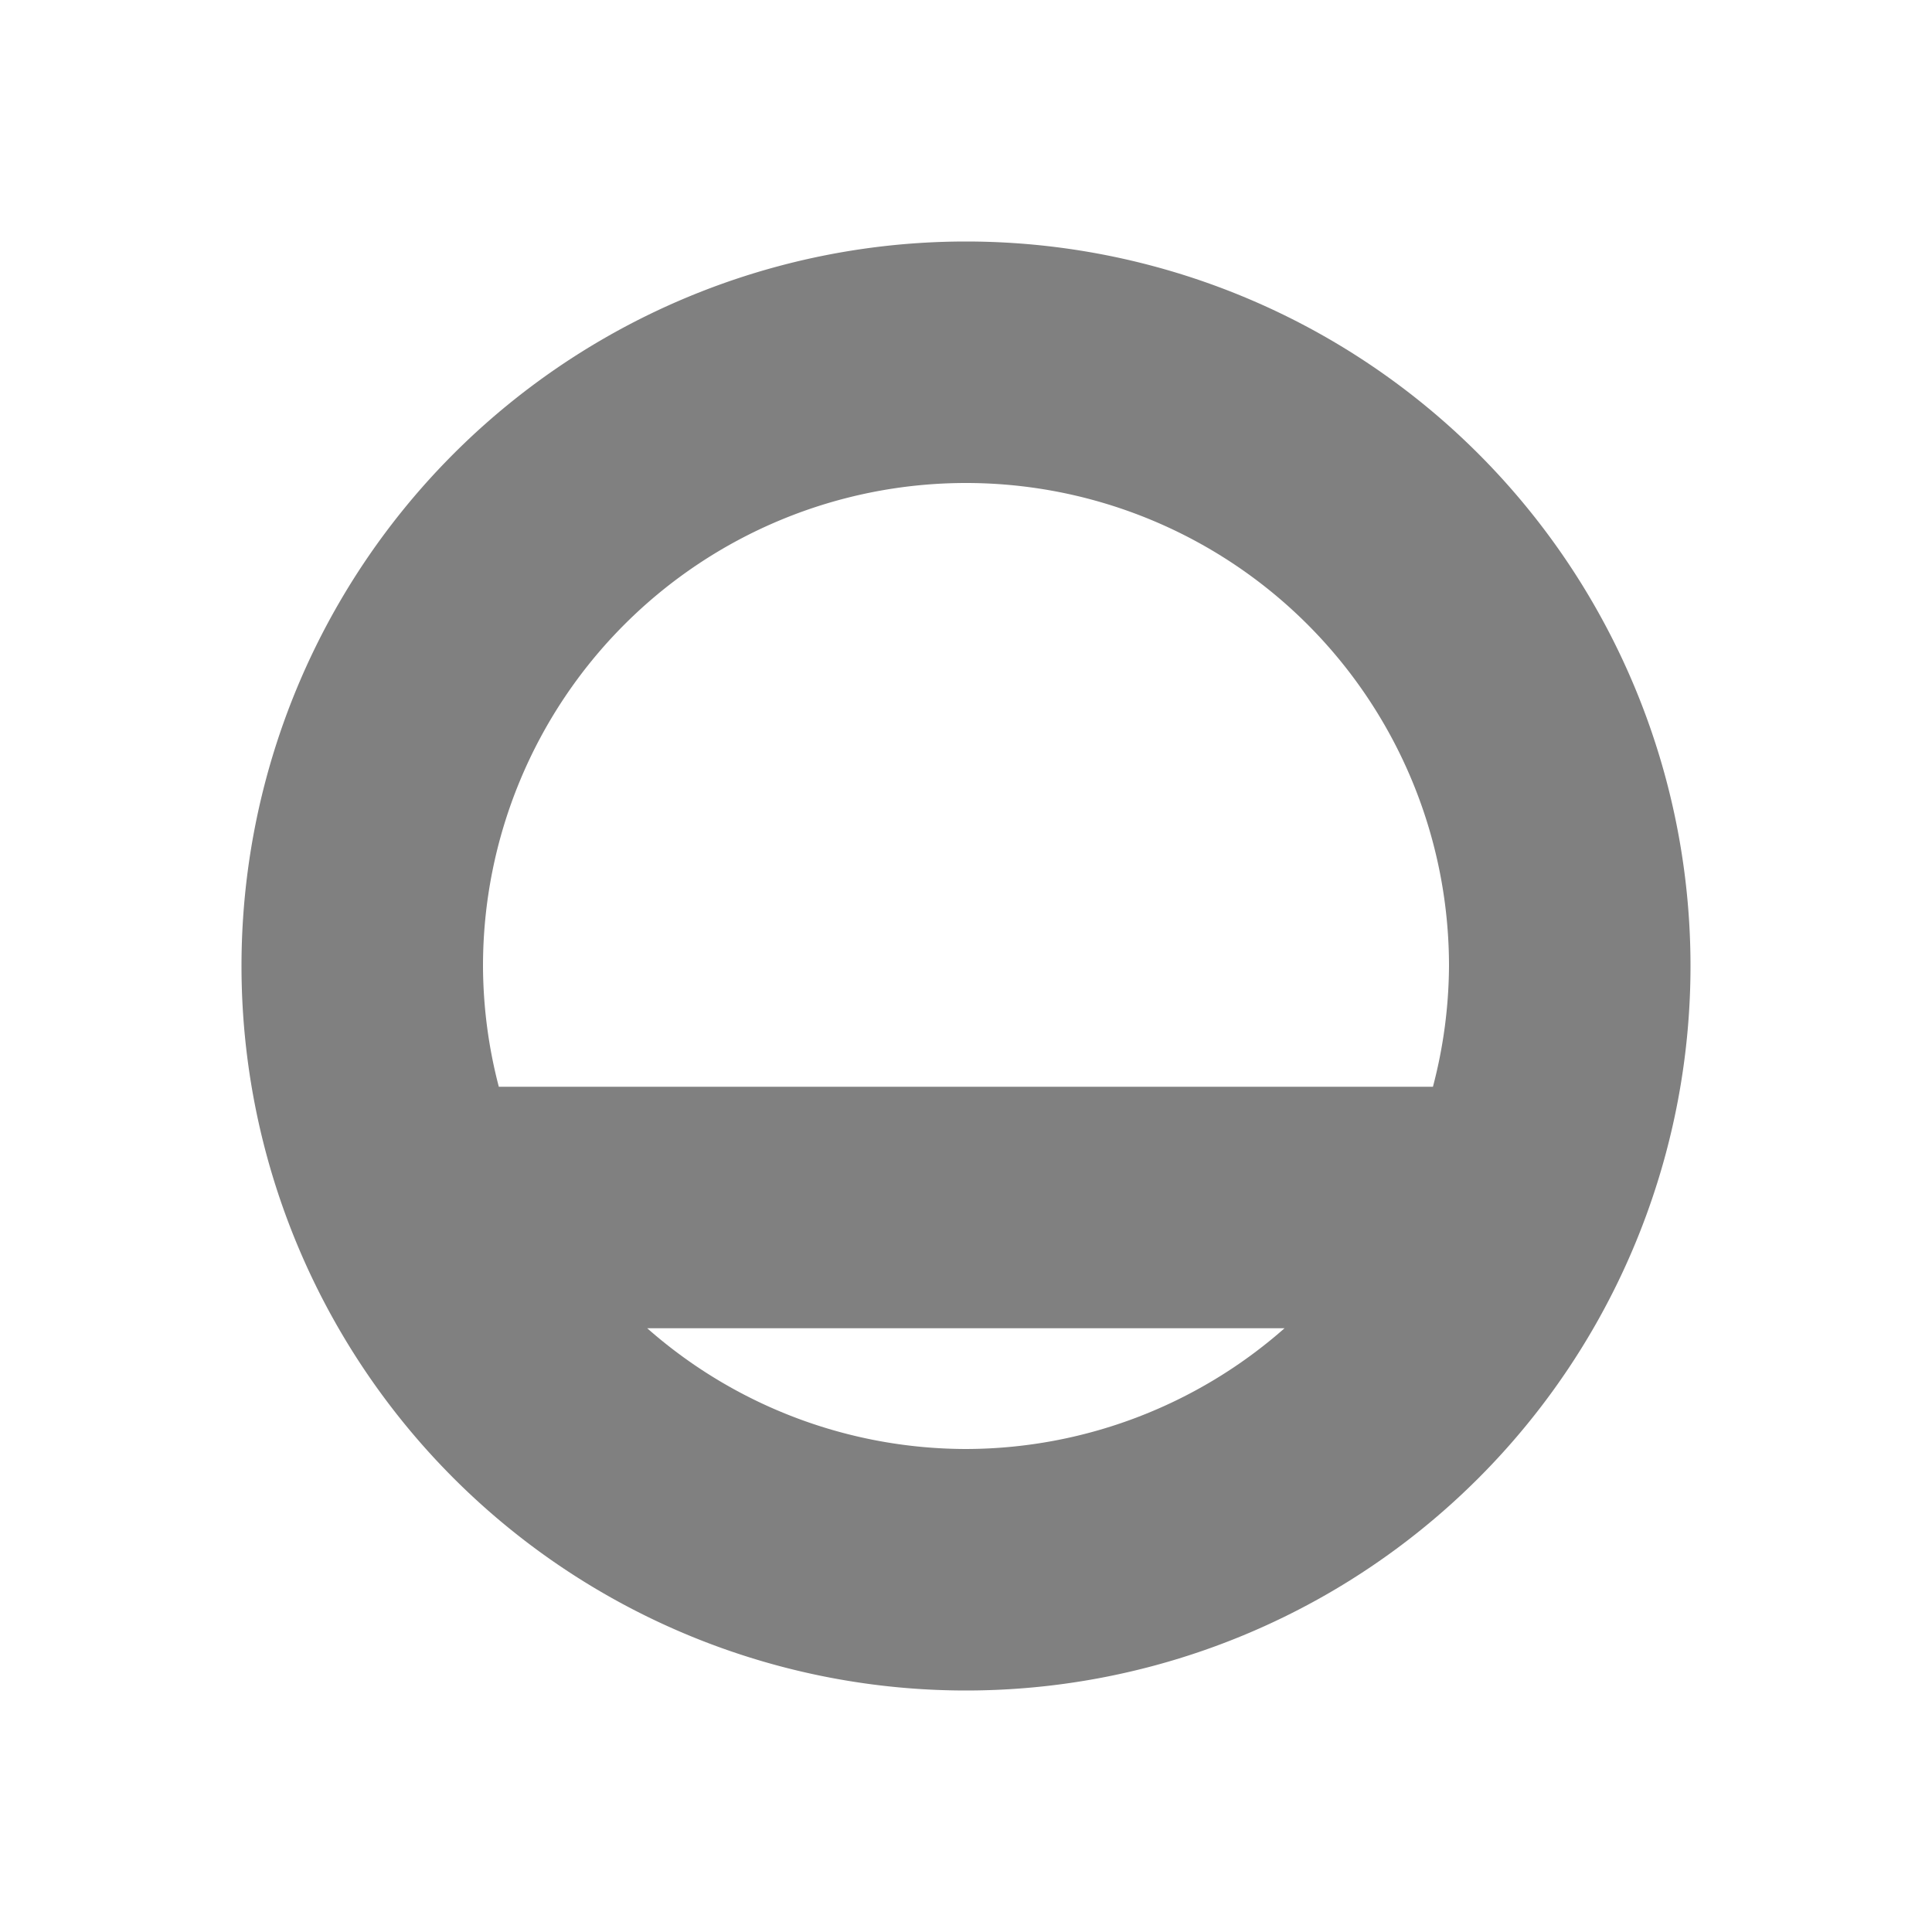 <?xml version="1.0" encoding="UTF-8"?>
<!-- Created with Inkscape (http://www.inkscape.org/) -->
<svg id="svg7384" width="16" height="16" style="enable-background:new" version="1.1" xmlns="http://www.w3.org/2000/svg" xmlns:cc="http://creativecommons.org/ns#" xmlns:dc="http://purl.org/dc/elements/1.1/" xmlns:osb="http://www.openswatchbook.org/uri/2009/osb" xmlns:rdf="http://www.w3.org/1999/02/22-rdf-syntax-ns#">
 <title id="title8473">Paper Symbolic Icon Theme</title>
 <g id="layer12" transform="translate(-465 -200.97)">
  <path id="path5832" d="m473 202.97a6 6 0 0 0-6 6 6 6 0 0 0 6 6 6 6 0 0 0 6-6 6 6 0 0 0-6-6zm0 2a4 4 0 0 1 4 4 4 4 0 0 1-0.133 1h-7.736a4 4 0 0 1-0.131-1 4 4 0 0 1 4-4zm-2.639 7h5.277a4 4 0 0 1-2.639 1 4 4 0 0 1-2.639-1z" style="fill-opacity:.498"/>
 </g>
</svg>
